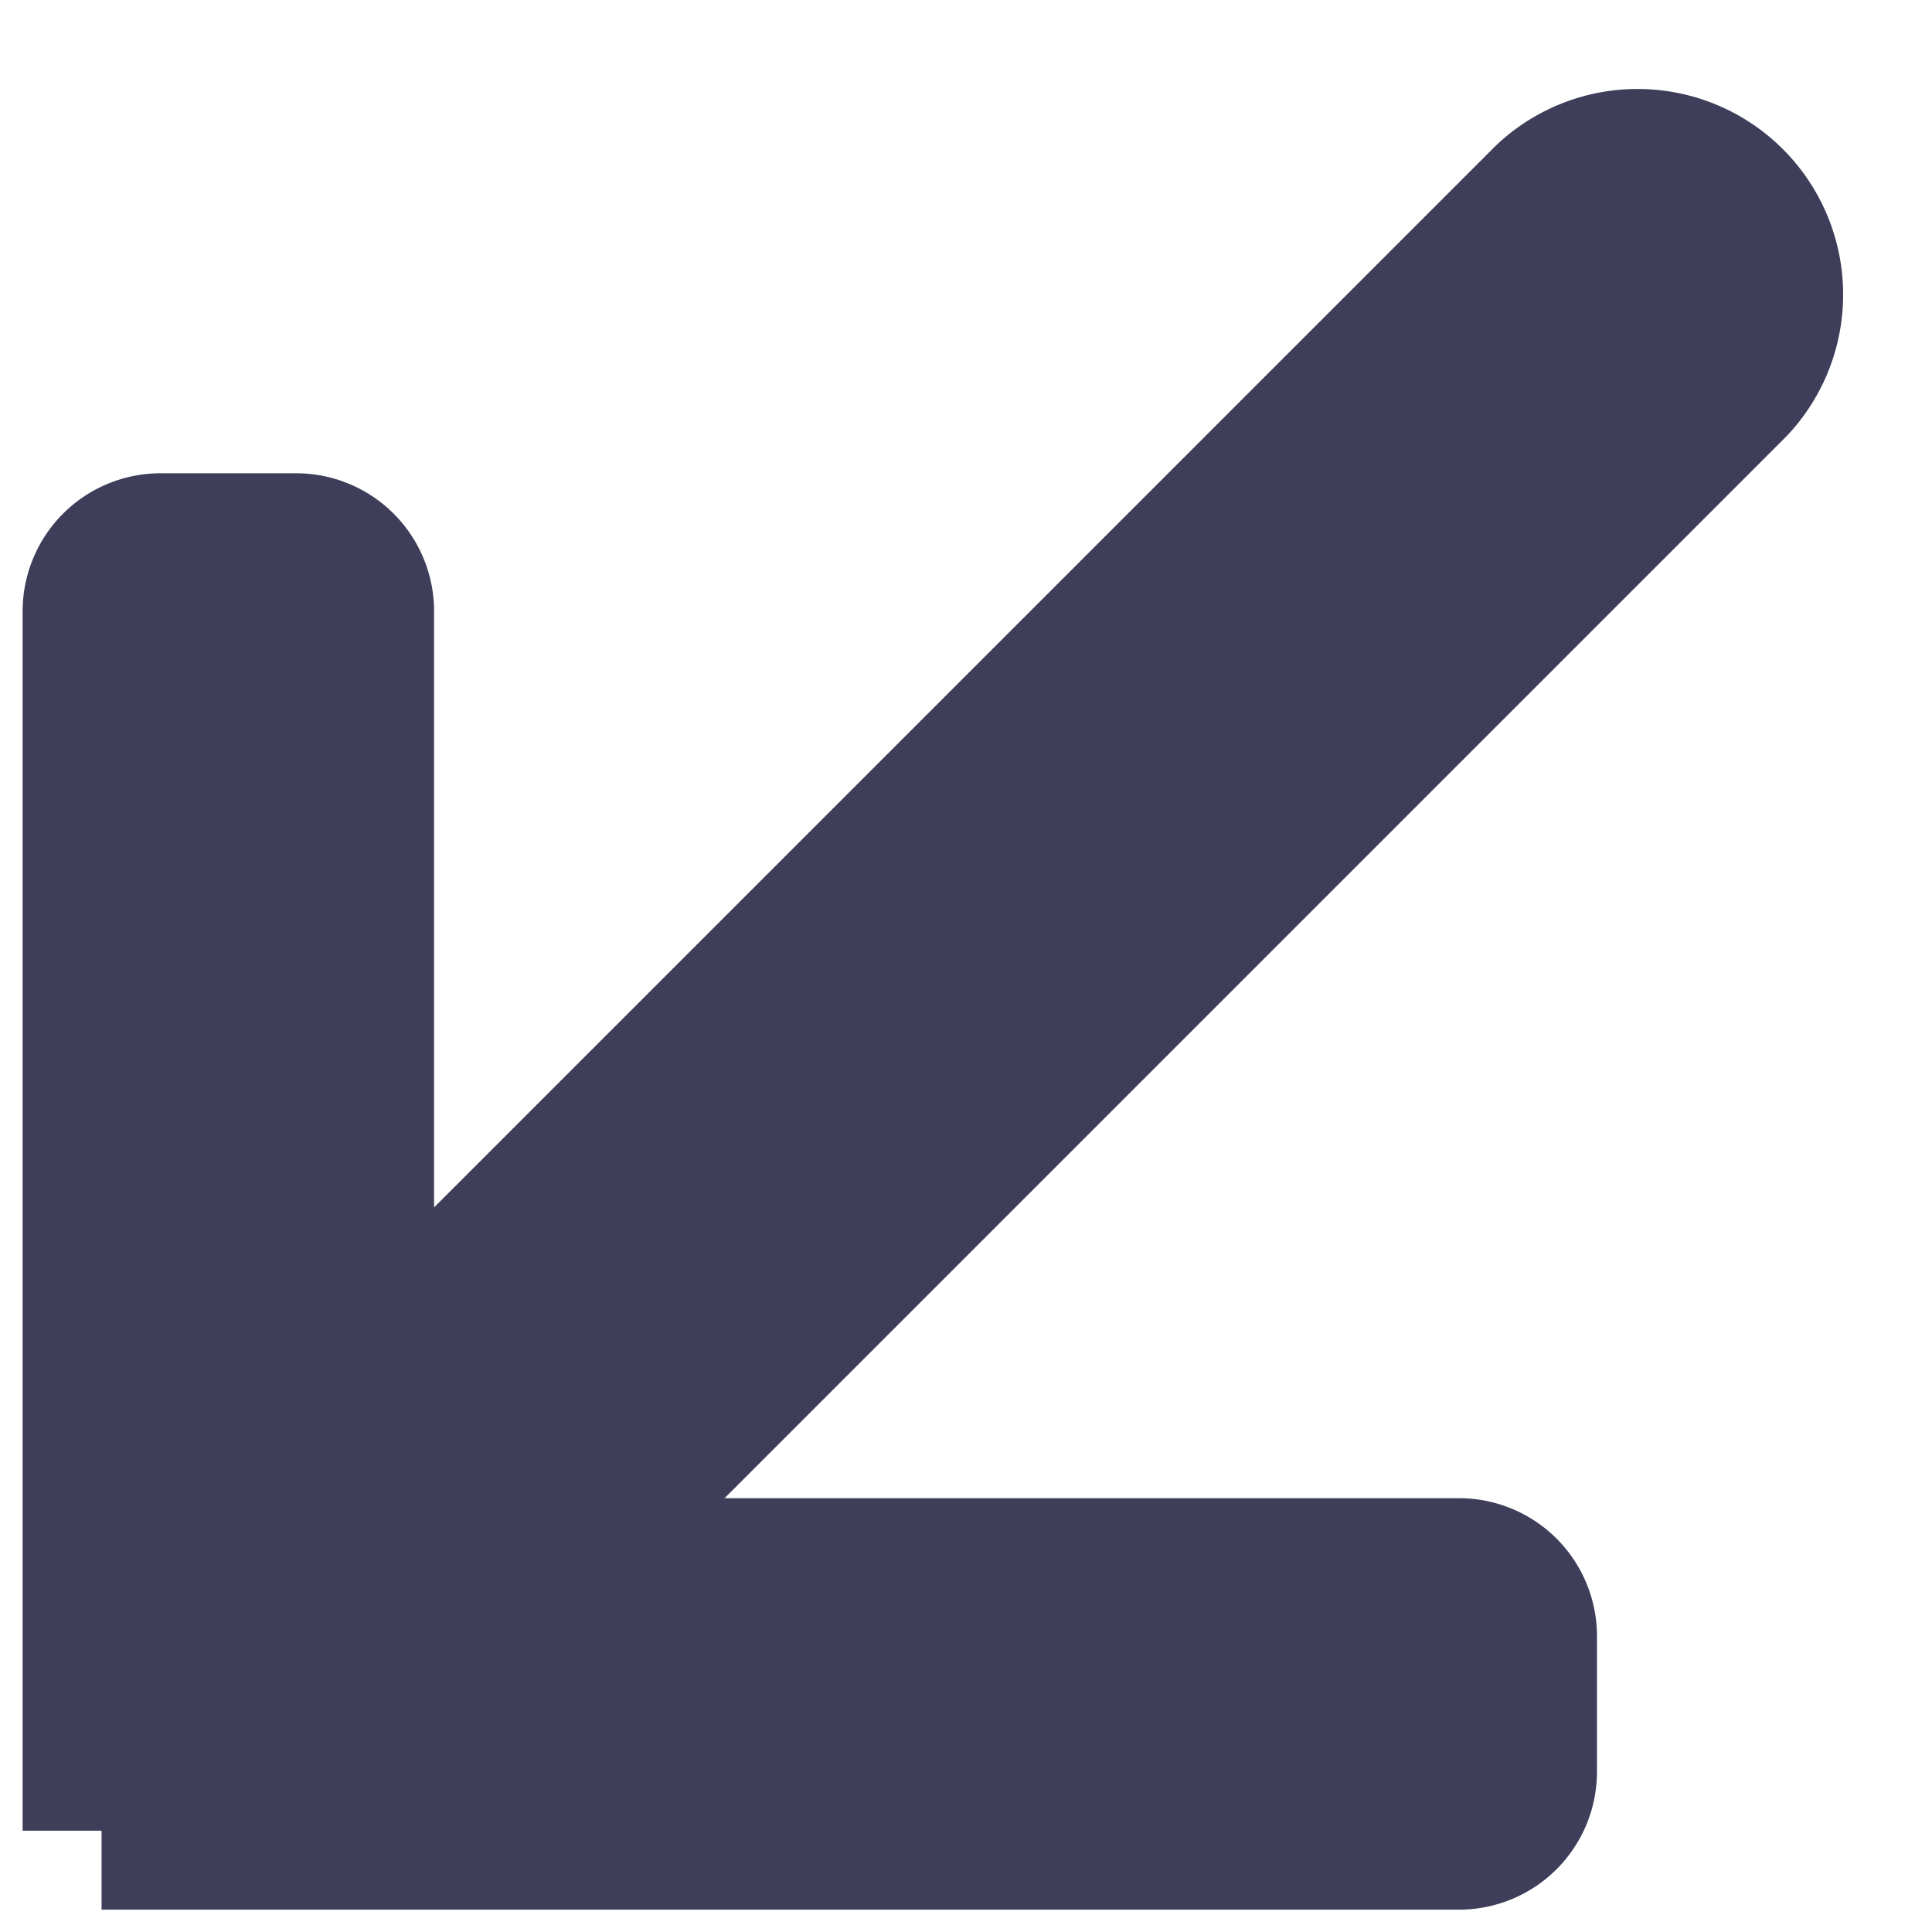 <svg xmlns="http://www.w3.org/2000/svg" width="14.002" height="14.002" viewBox="0 0 14.002 14.002">
    <path data-name="패스 261" d="M1.49.008h13.842a1.49 1.49 0 0 1 0 2.979H1.49a1.49 1.49 0 0 1 0-2.979z" transform="rotate(-45 14.35 5.951)" style="fill:#3e3e5a"/>
    <path data-name="사각형 13" d="M1 0h7.838a1 1 0 0 1 1 1v1.982H1a1 1 0 0 1-1-1V1a1 1 0 0 1 1-1z" transform="rotate(90 -.142 3.288)" style="fill:#3e3e5a"/>
    <path data-name="사각형 96" d="M1 0h9.838v1.982a1 1 0 0 1-1 1H1a1 1 0 0 1-1-1V1a1 1 0 0 1 1-1z" transform="rotate(180 5.787 6.92)" style="fill:#3e3e5a"/>
</svg>
